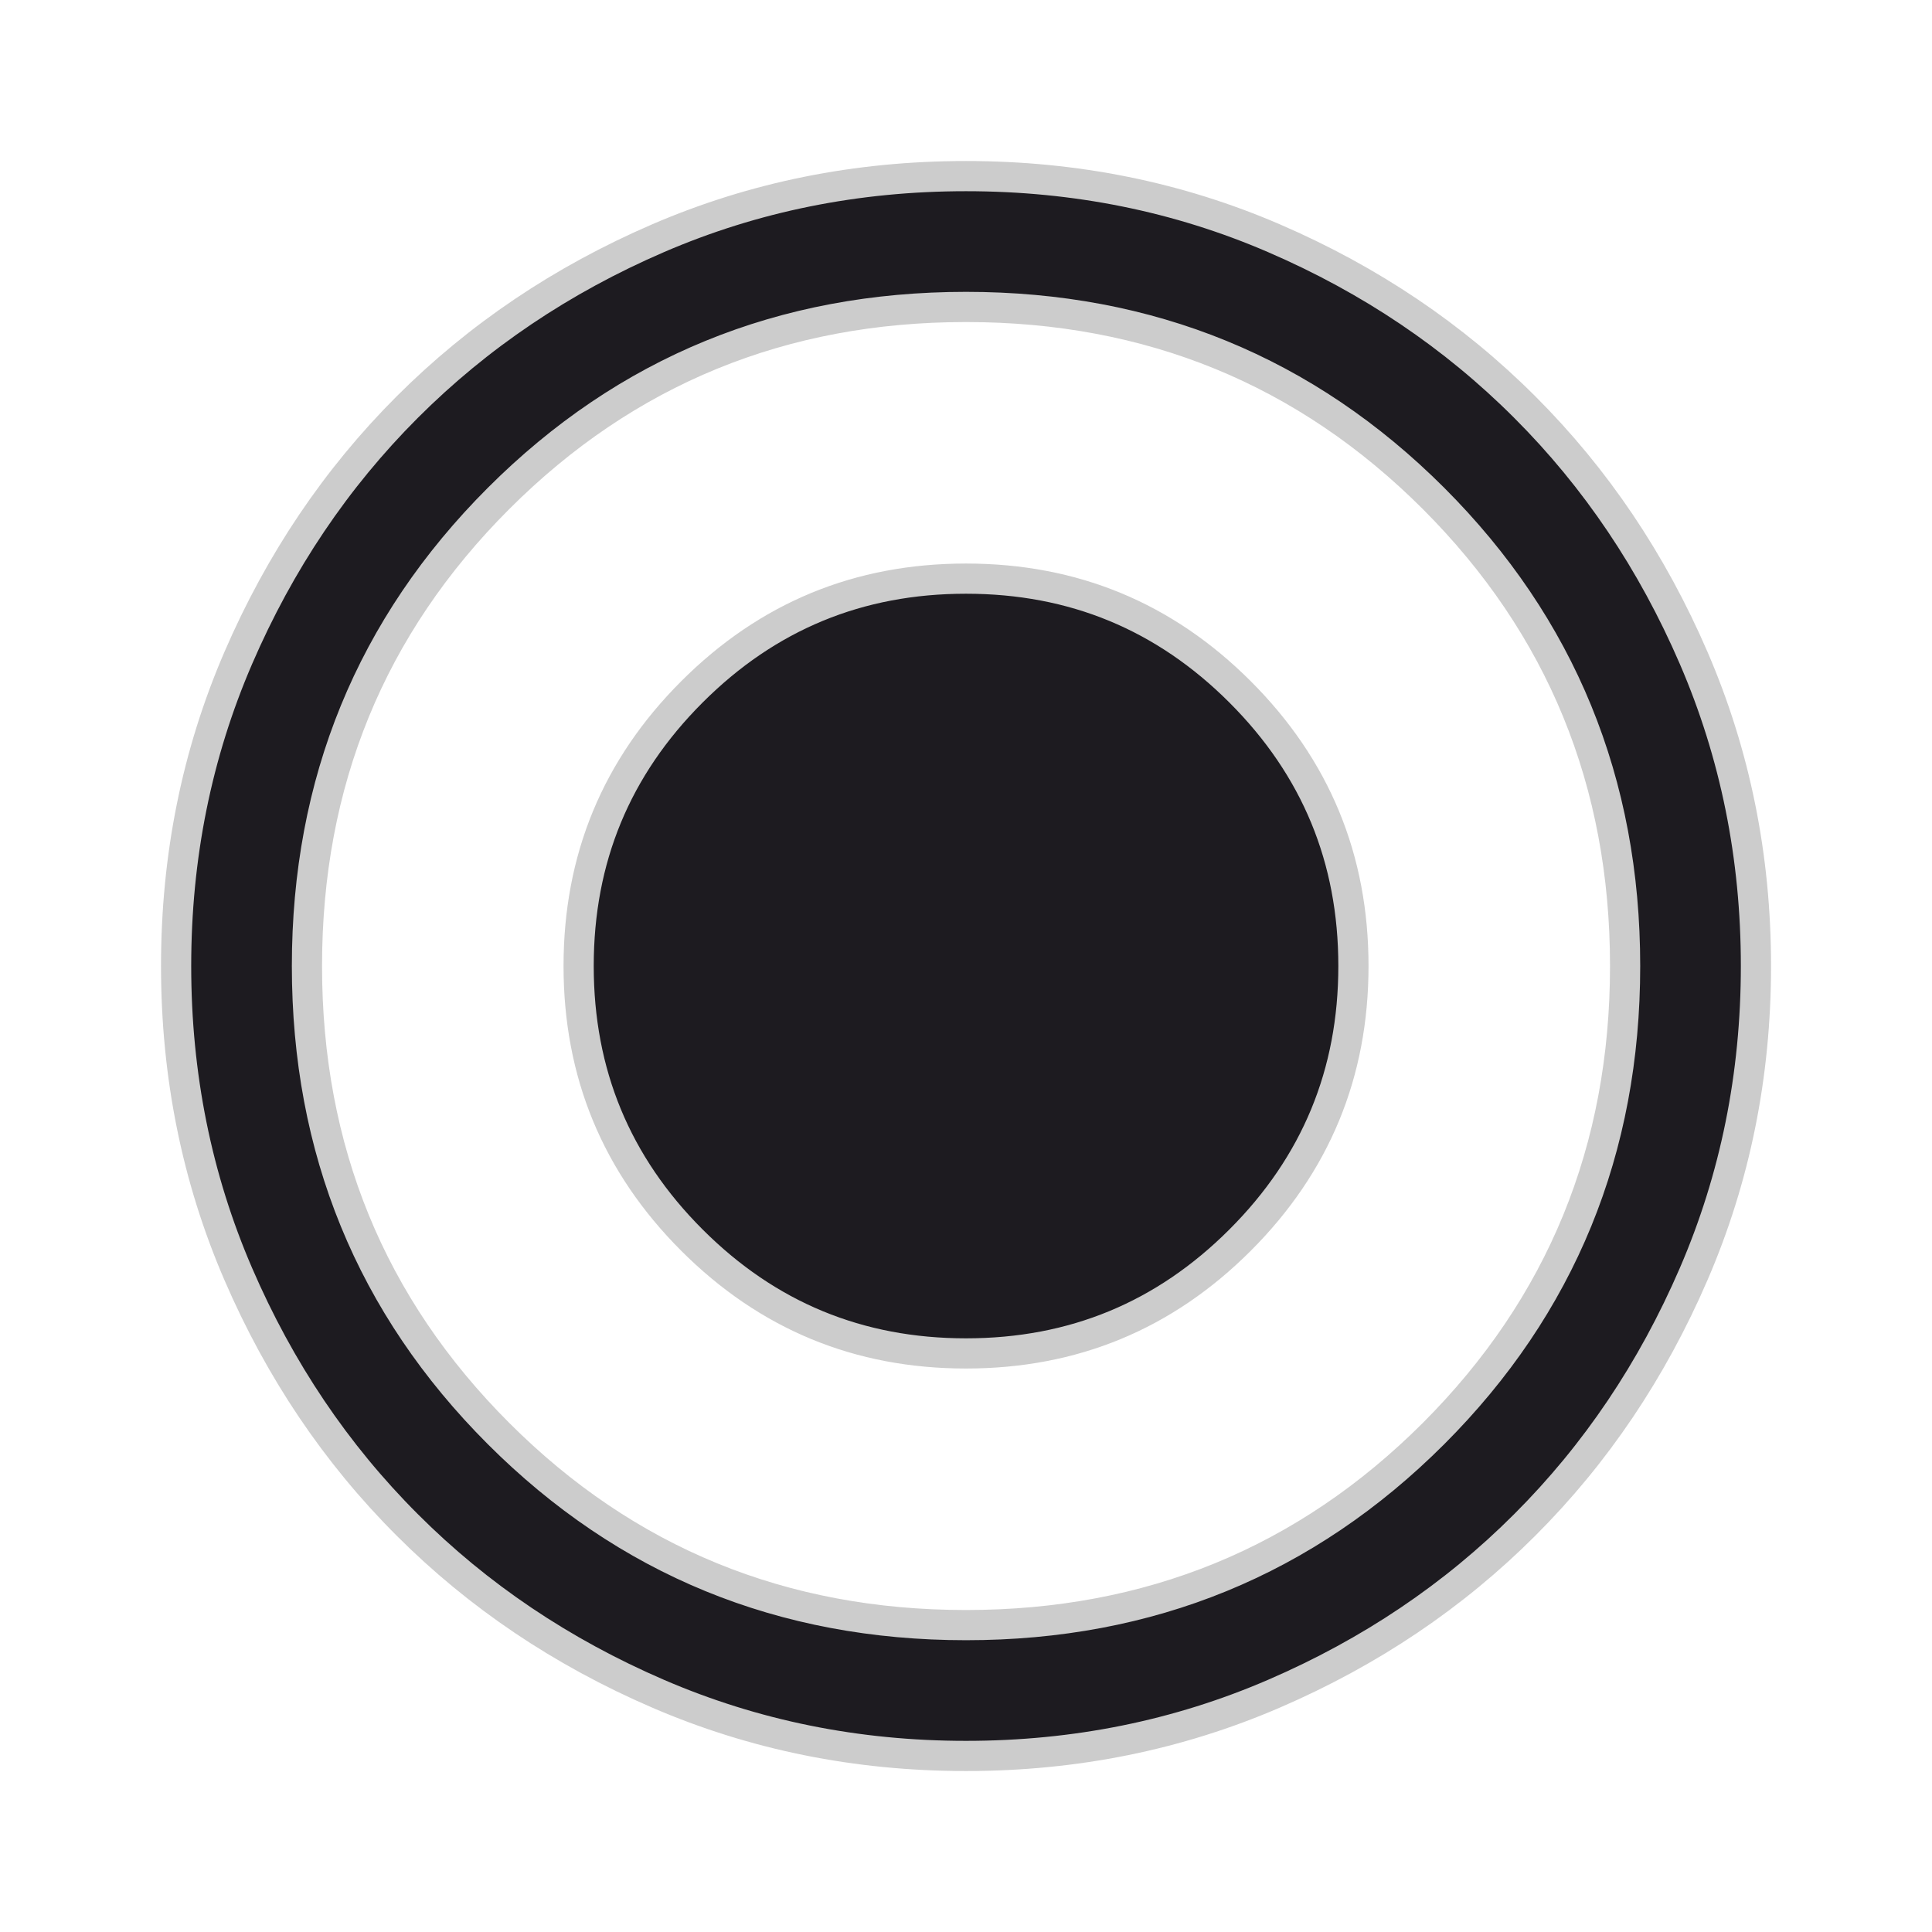<svg width="32" height="32" viewBox="0 0 32 32" fill="none" xmlns="http://www.w3.org/2000/svg">
<path d="M16 2.917C17.812 2.917 19.512 3.26 21.101 3.946C22.696 4.634 24.08 5.567 25.256 6.744C26.433 7.92 27.365 9.305 28.053 10.899C28.739 12.489 29.084 14.188 29.084 16C29.084 17.811 28.739 19.512 28.053 21.101C27.365 22.695 26.433 24.08 25.256 25.256C24.08 26.433 22.695 27.365 21.101 28.053C19.512 28.739 17.812 29.084 16 29.084C14.188 29.084 12.489 28.739 10.899 28.053C9.305 27.365 7.92 26.433 6.744 25.256C5.567 24.08 4.634 22.696 3.946 21.101C3.26 19.512 2.917 17.811 2.917 16C2.917 14.188 3.26 12.489 3.946 10.899C4.634 9.305 5.567 7.921 6.744 6.744C7.921 5.567 9.305 4.634 10.899 3.946C12.489 3.26 14.188 2.917 16 2.917ZM16 5.084C12.957 5.084 10.371 6.142 8.257 8.256C6.142 10.371 5.084 12.957 5.084 16C5.084 19.042 6.142 21.629 8.257 23.744C10.371 25.858 12.957 26.917 16 26.917C19.042 26.917 21.629 25.858 23.744 23.744C25.858 21.629 26.917 19.042 26.917 16C26.917 12.957 25.858 10.371 23.744 8.256C21.629 6.142 19.042 5.084 16 5.084ZM16 9.584C17.778 9.584 19.287 10.207 20.54 11.46C21.793 12.713 22.417 14.221 22.417 16C22.417 17.778 21.793 19.287 20.54 20.54C19.287 21.793 17.778 22.417 16 22.417C14.221 22.417 12.713 21.793 11.46 20.54C10.207 19.287 9.584 17.778 9.584 16C9.584 14.221 10.207 12.713 11.46 11.46C12.713 10.207 14.221 9.584 16 9.584Z" fill="#1D1B20" stroke="#CCCCCC" stroke-width="0.5"/>
</svg>
